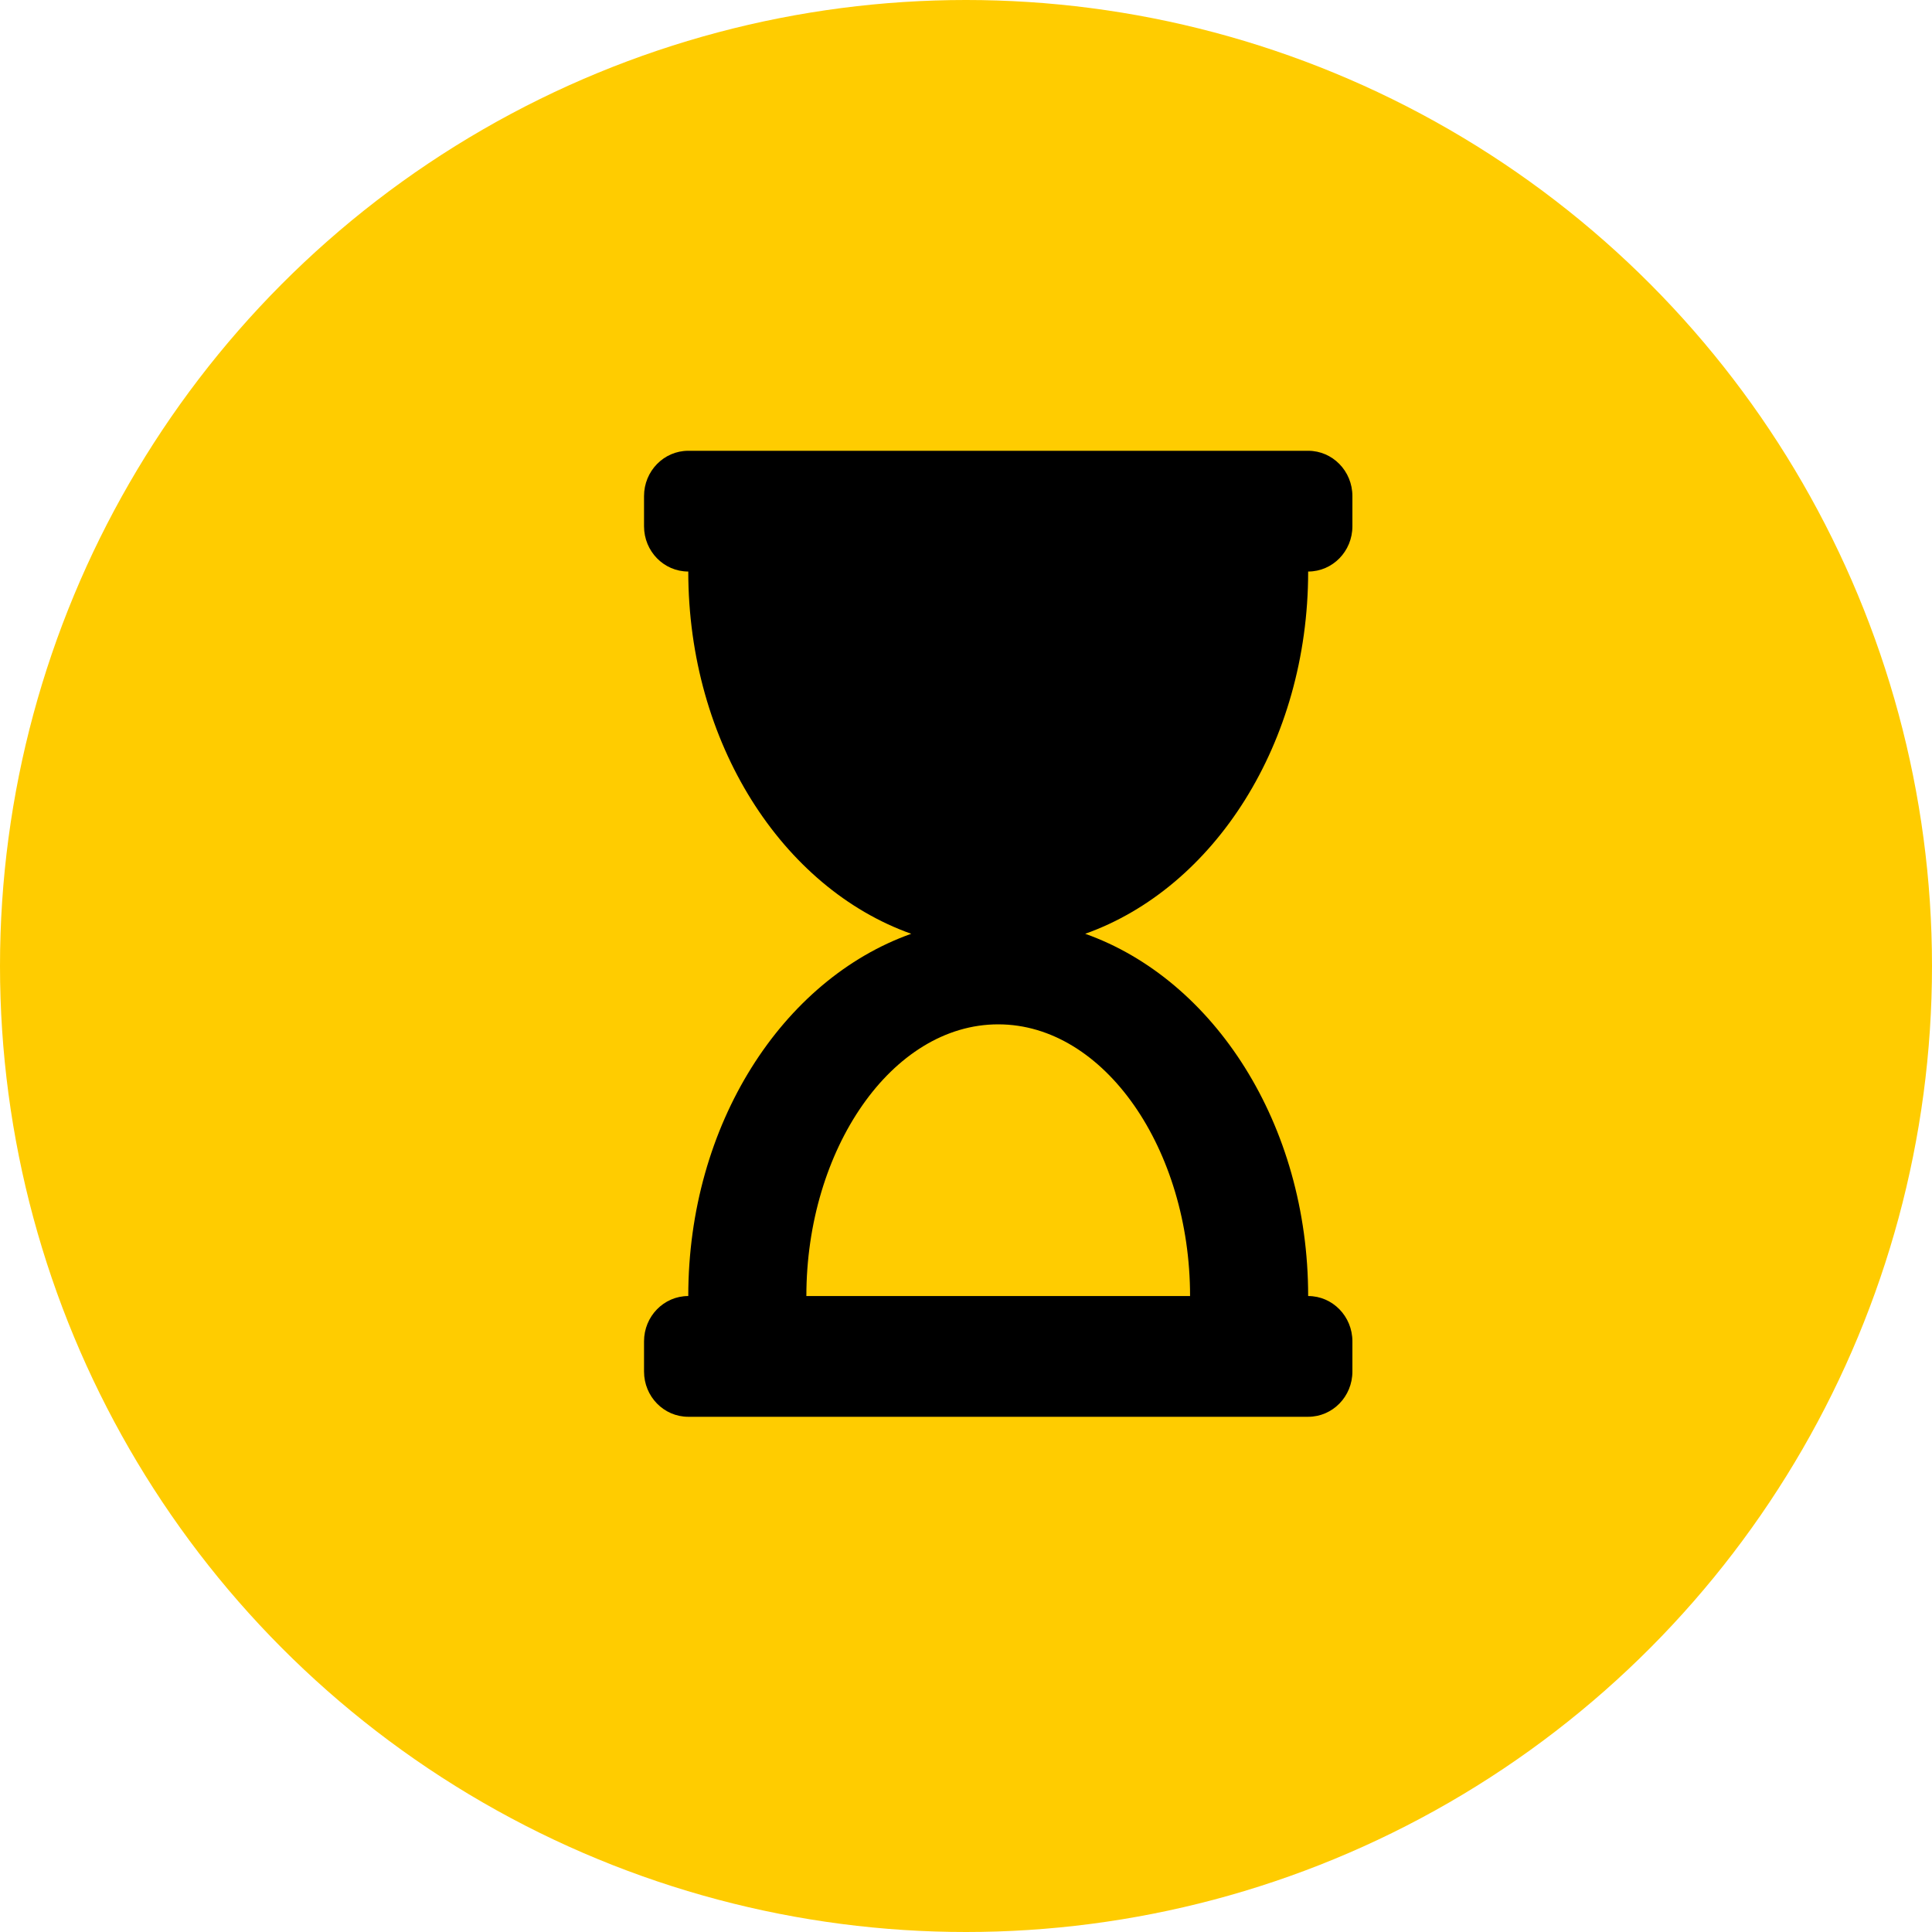 <svg width="40" height="40" viewBox="0 0 40 40" fill="none" xmlns="http://www.w3.org/2000/svg">
<circle cx="20" cy="20" r="20" fill="#FFCC00"/>
<path d="M27.084 9.333H14.25C13.744 9.333 13.334 9.753 13.334 10.271V10.896C13.334 11.414 13.744 11.833 14.25 11.833C14.25 15.387 16.199 18.385 18.866 19.333C16.199 20.281 14.25 23.28 14.25 26.833C13.744 26.833 13.334 27.253 13.334 27.771V28.396C13.334 28.914 13.744 29.333 14.25 29.333H27.084C27.59 29.333 28 28.914 28 28.396V27.771C28 27.253 27.59 26.833 27.084 26.833C27.084 23.28 25.135 20.281 22.468 19.333C25.135 18.385 27.084 15.387 27.084 11.833C27.59 11.833 28 11.414 28 10.896V10.271C28 9.753 27.59 9.333 27.084 9.333ZM24.639 26.833H16.695C16.695 23.808 18.459 21.208 20.667 21.208C22.874 21.208 24.639 23.807 24.639 26.833Z" fill="black"/>
</svg>
